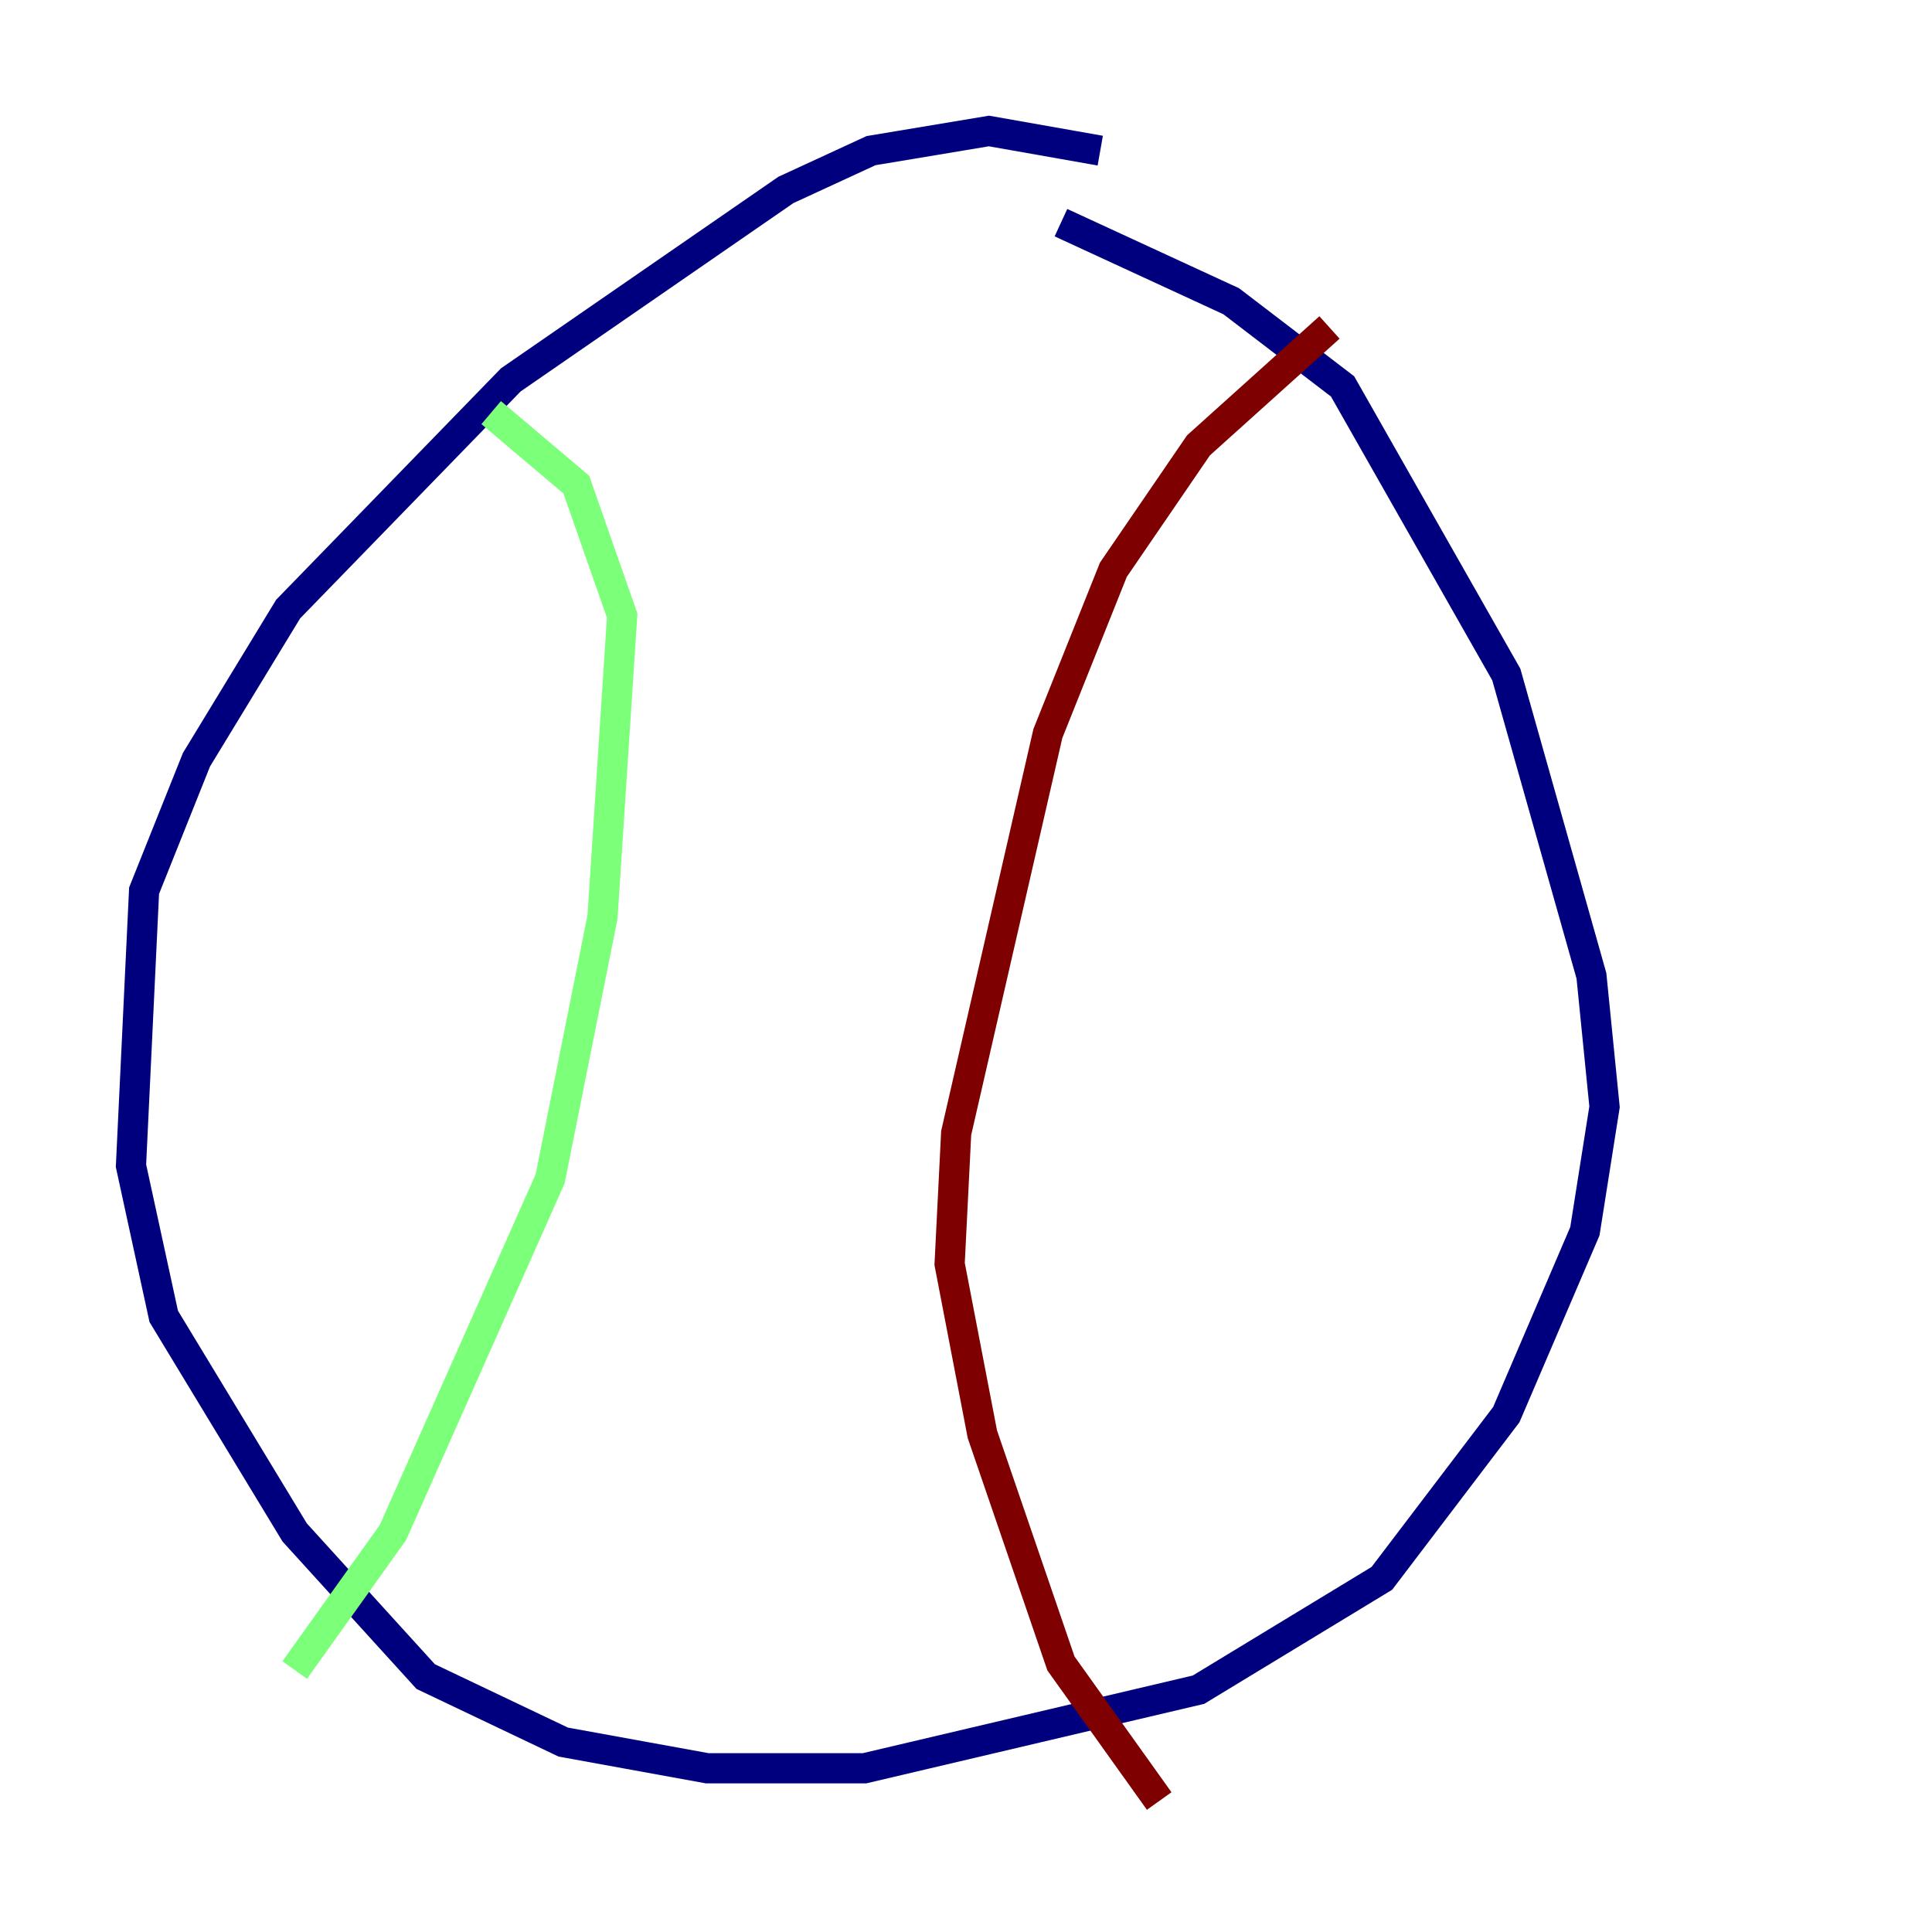 <?xml version="1.0" encoding="utf-8" ?>
<svg baseProfile="tiny" height="128" version="1.2" viewBox="0,0,128,128" width="128" xmlns="http://www.w3.org/2000/svg" xmlns:ev="http://www.w3.org/2001/xml-events" xmlns:xlink="http://www.w3.org/1999/xlink"><defs /><polyline fill="none" points="72.895,9.98 65.519,8.678 57.709,9.98 52.068,12.583 33.844,25.166 19.091,40.352 13.017,50.332 9.546,59.01 8.678,77.234 10.848,87.214 19.525,101.532 28.203,111.078 37.315,115.417 46.861,117.153 57.275,117.153 79.403,111.946 91.552,104.57 99.797,93.722 105.003,81.573 106.305,73.329 105.437,64.651 99.797,44.691 88.949,25.6 81.573,19.959 70.291,14.752" stroke="#00007f" stroke-width="2" /><polyline fill="none" points="32.542,27.336 38.183,32.108 41.22,40.786 39.919,60.746 36.447,78.102 26.034,101.532 19.525,110.644" stroke="#7cff79" stroke-width="2" /><polyline fill="none" points="88.081,21.695 79.403,29.505 73.763,37.749 69.424,48.597 63.349,75.064 62.915,83.742 65.085,95.024 70.291,110.21 76.8,119.322" stroke="#7f0000" stroke-width="2" /></svg>